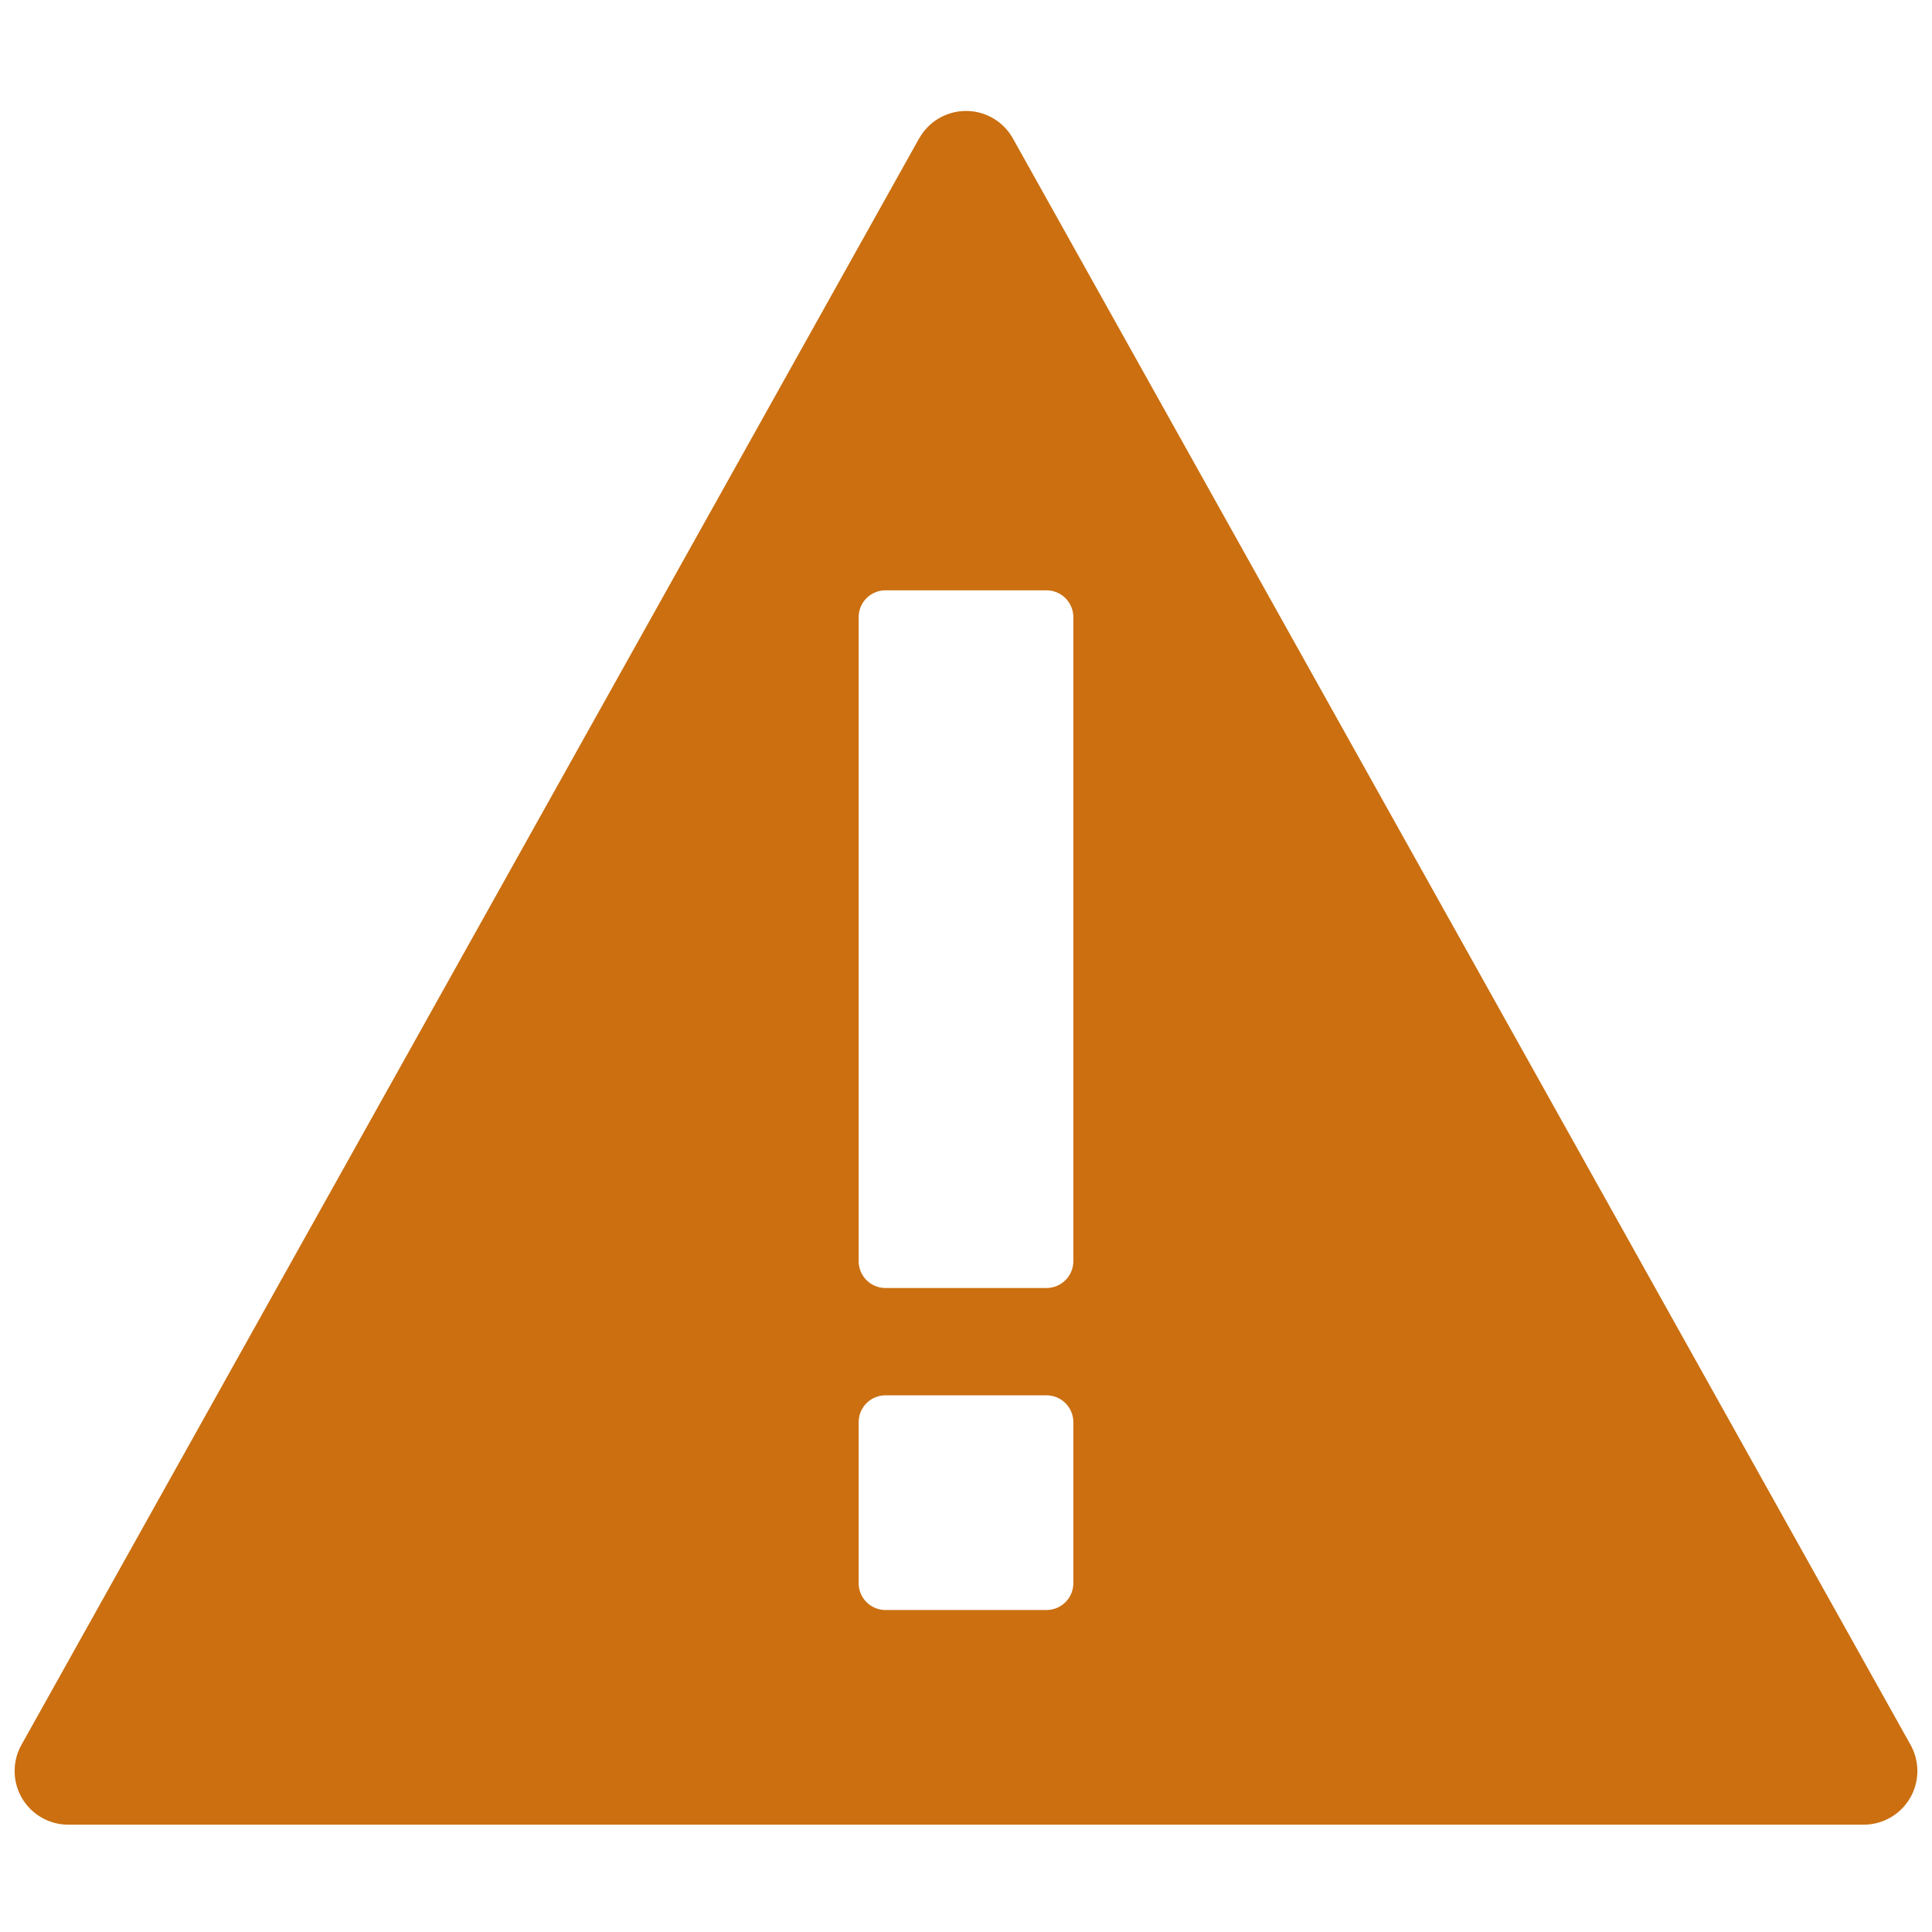 <svg xmlns="http://www.w3.org/2000/svg" height="18" viewBox="0 0 18 18" width="18">
  <defs>
    <style>
      .a {
        fill: rgb(203, 111, 16);
      }
    </style>
  </defs>
  <title>S Alert 18 N</title>
  <rect id="Canvas" fill="#ff13dc" opacity="0" width="18" height="18" /><path class="a" d="M8.563,1.29.2,16.256A.5.5,0,0,0,.636,17H17.364a.5.5,0,0,0,.436-.744L9.437,1.29a.5.5,0,0,0-.873,0ZM10,14.75a.25.25,0,0,1-.25.25H8.25A.25.25,0,0,1,8,14.75v-1.5A.25.25,0,0,1,8.25,13h1.5a.25.25,0,0,1,.25.25Zm0-3a.25.25,0,0,1-.25.25H8.25A.25.25,0,0,1,8,11.75v-6a.25.25,0,0,1,.25-.25h1.5a.25.25,0,0,1,.25.25Z" />
</svg>